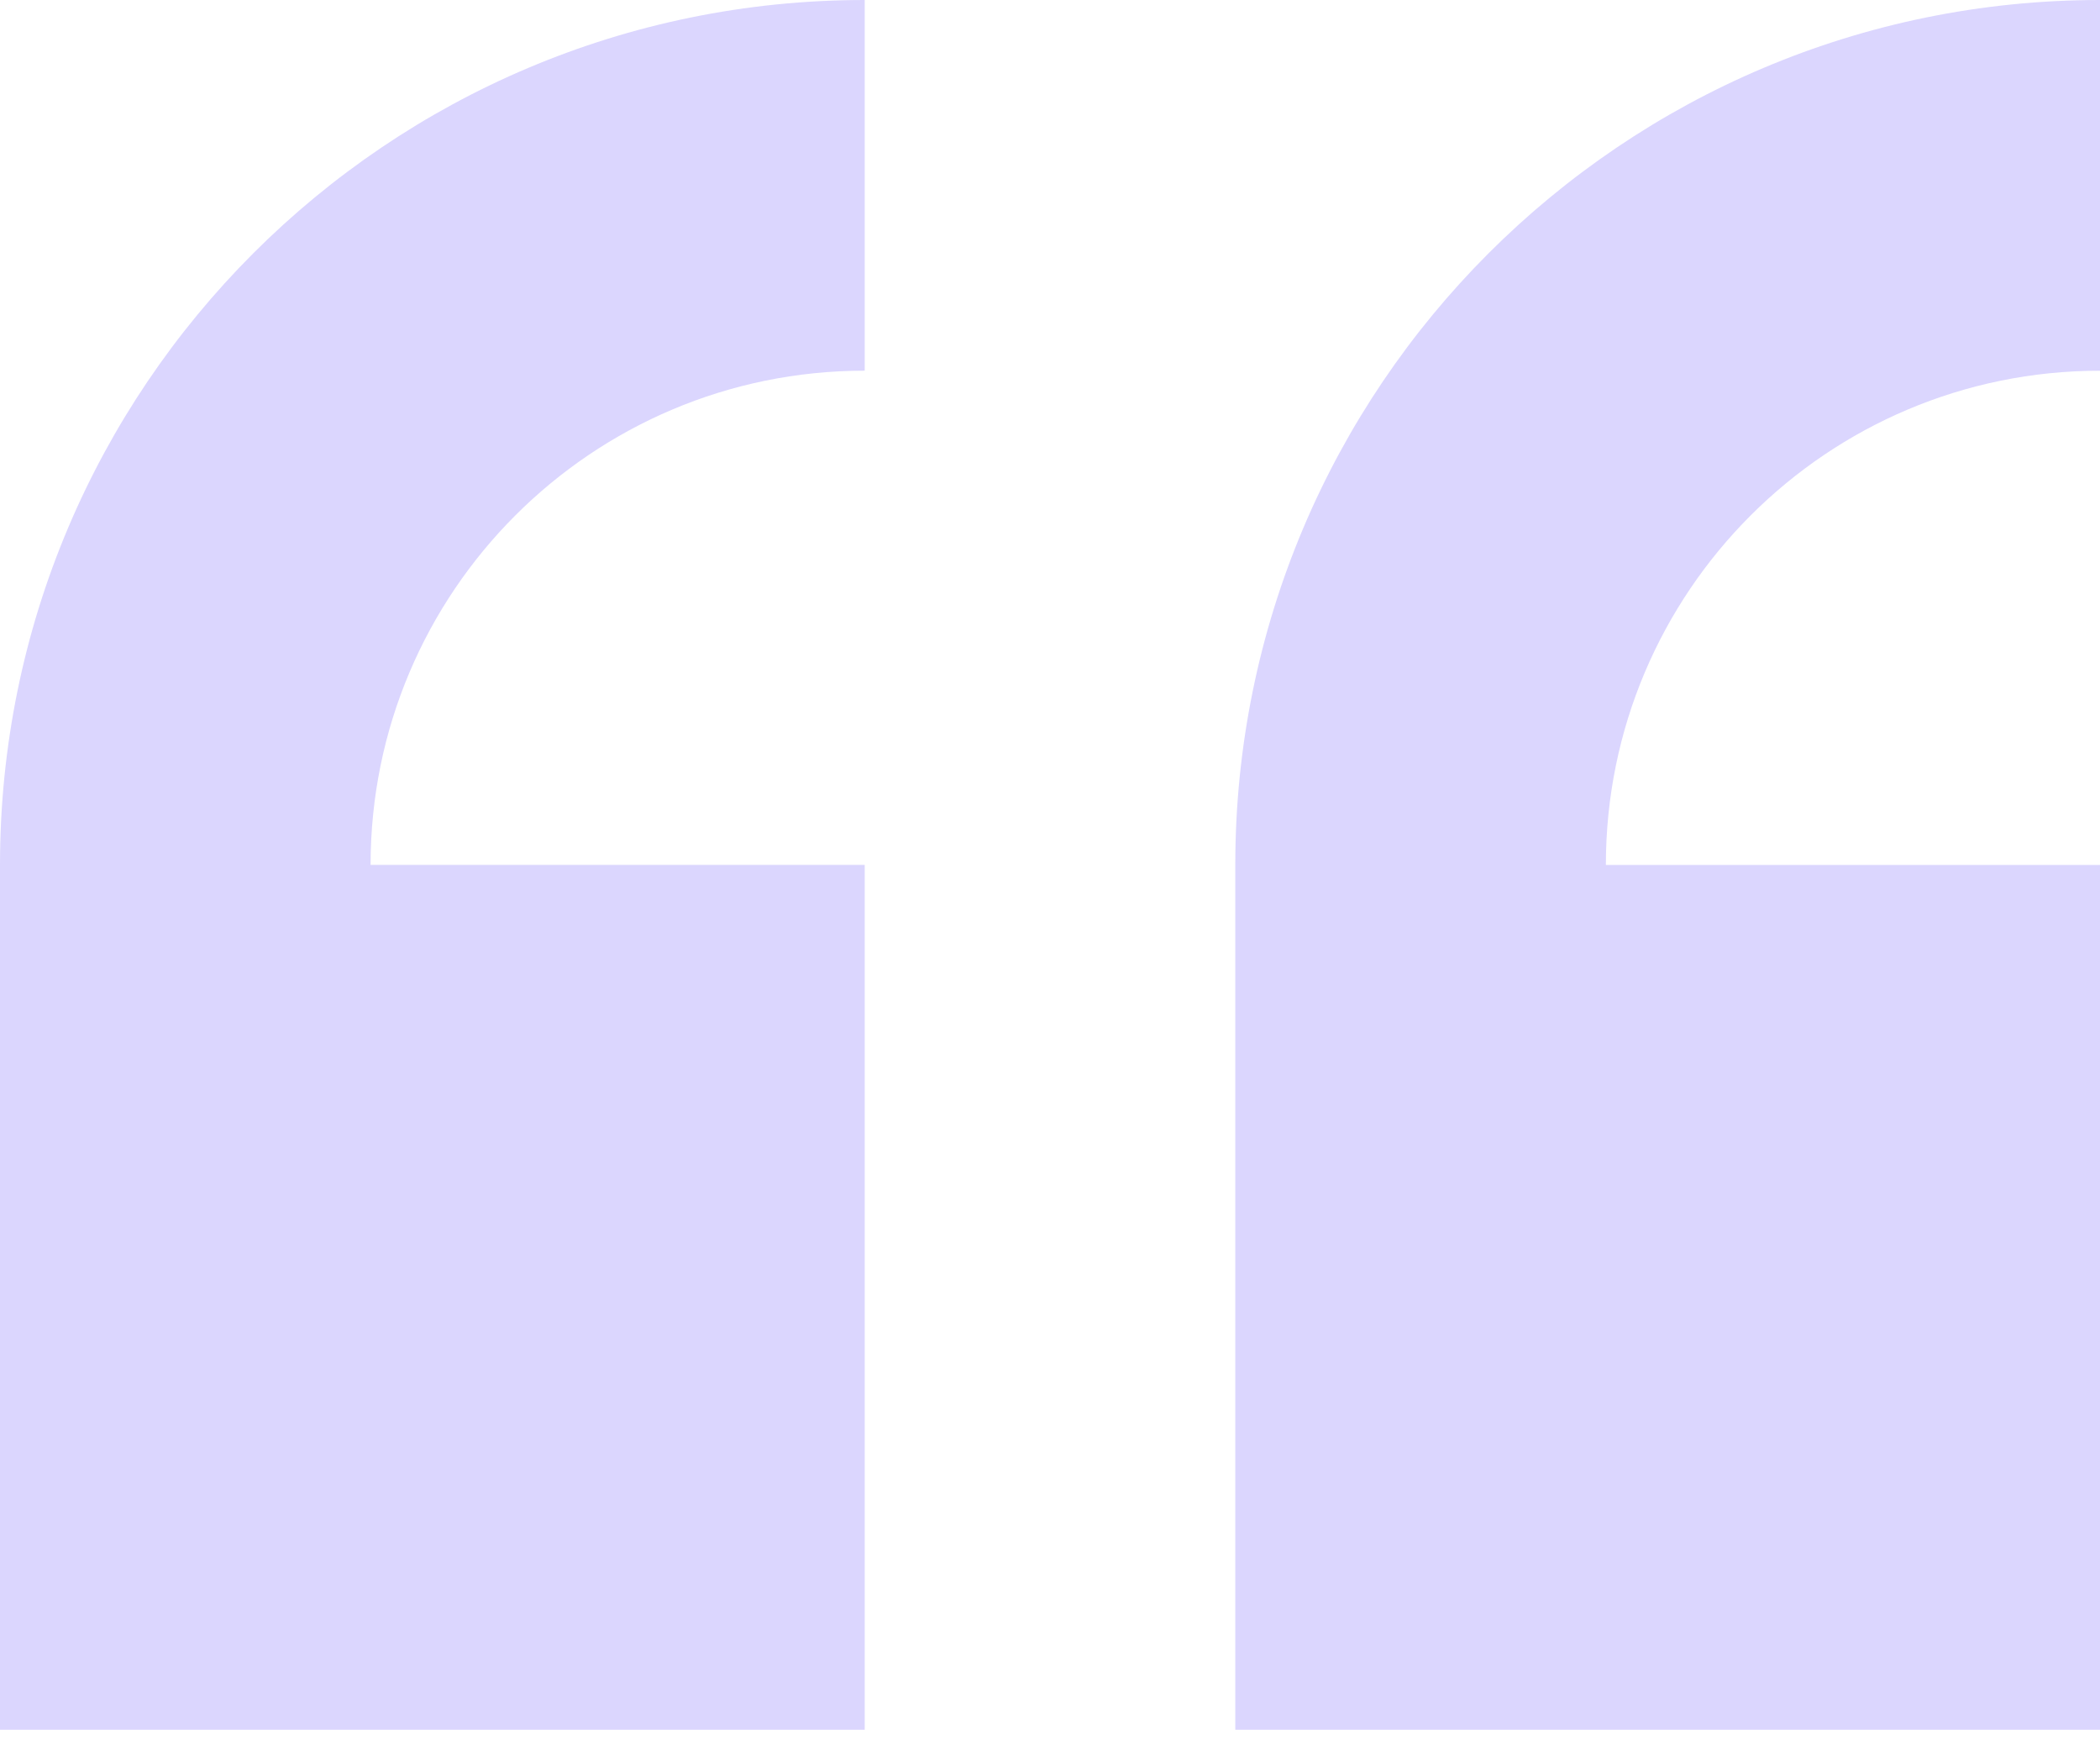 <svg width="60" height="50" viewBox="0 0 60 50" fill="none" xmlns="http://www.w3.org/2000/svg">
<path fill-rule="evenodd" clip-rule="evenodd" d="M0 24.707V49.413H24.706V24.707H10.588C10.588 16.91 16.91 10.589 24.706 10.589V0C11.061 0 0 11.061 0 24.706V24.707ZM60 10.589V0C46.354 0 35.294 11.061 35.294 24.706V49.413H60V24.708H45.882C45.883 16.911 52.204 10.59 60 10.59V10.589Z" fill="#dbd6fe"/>
</svg>

